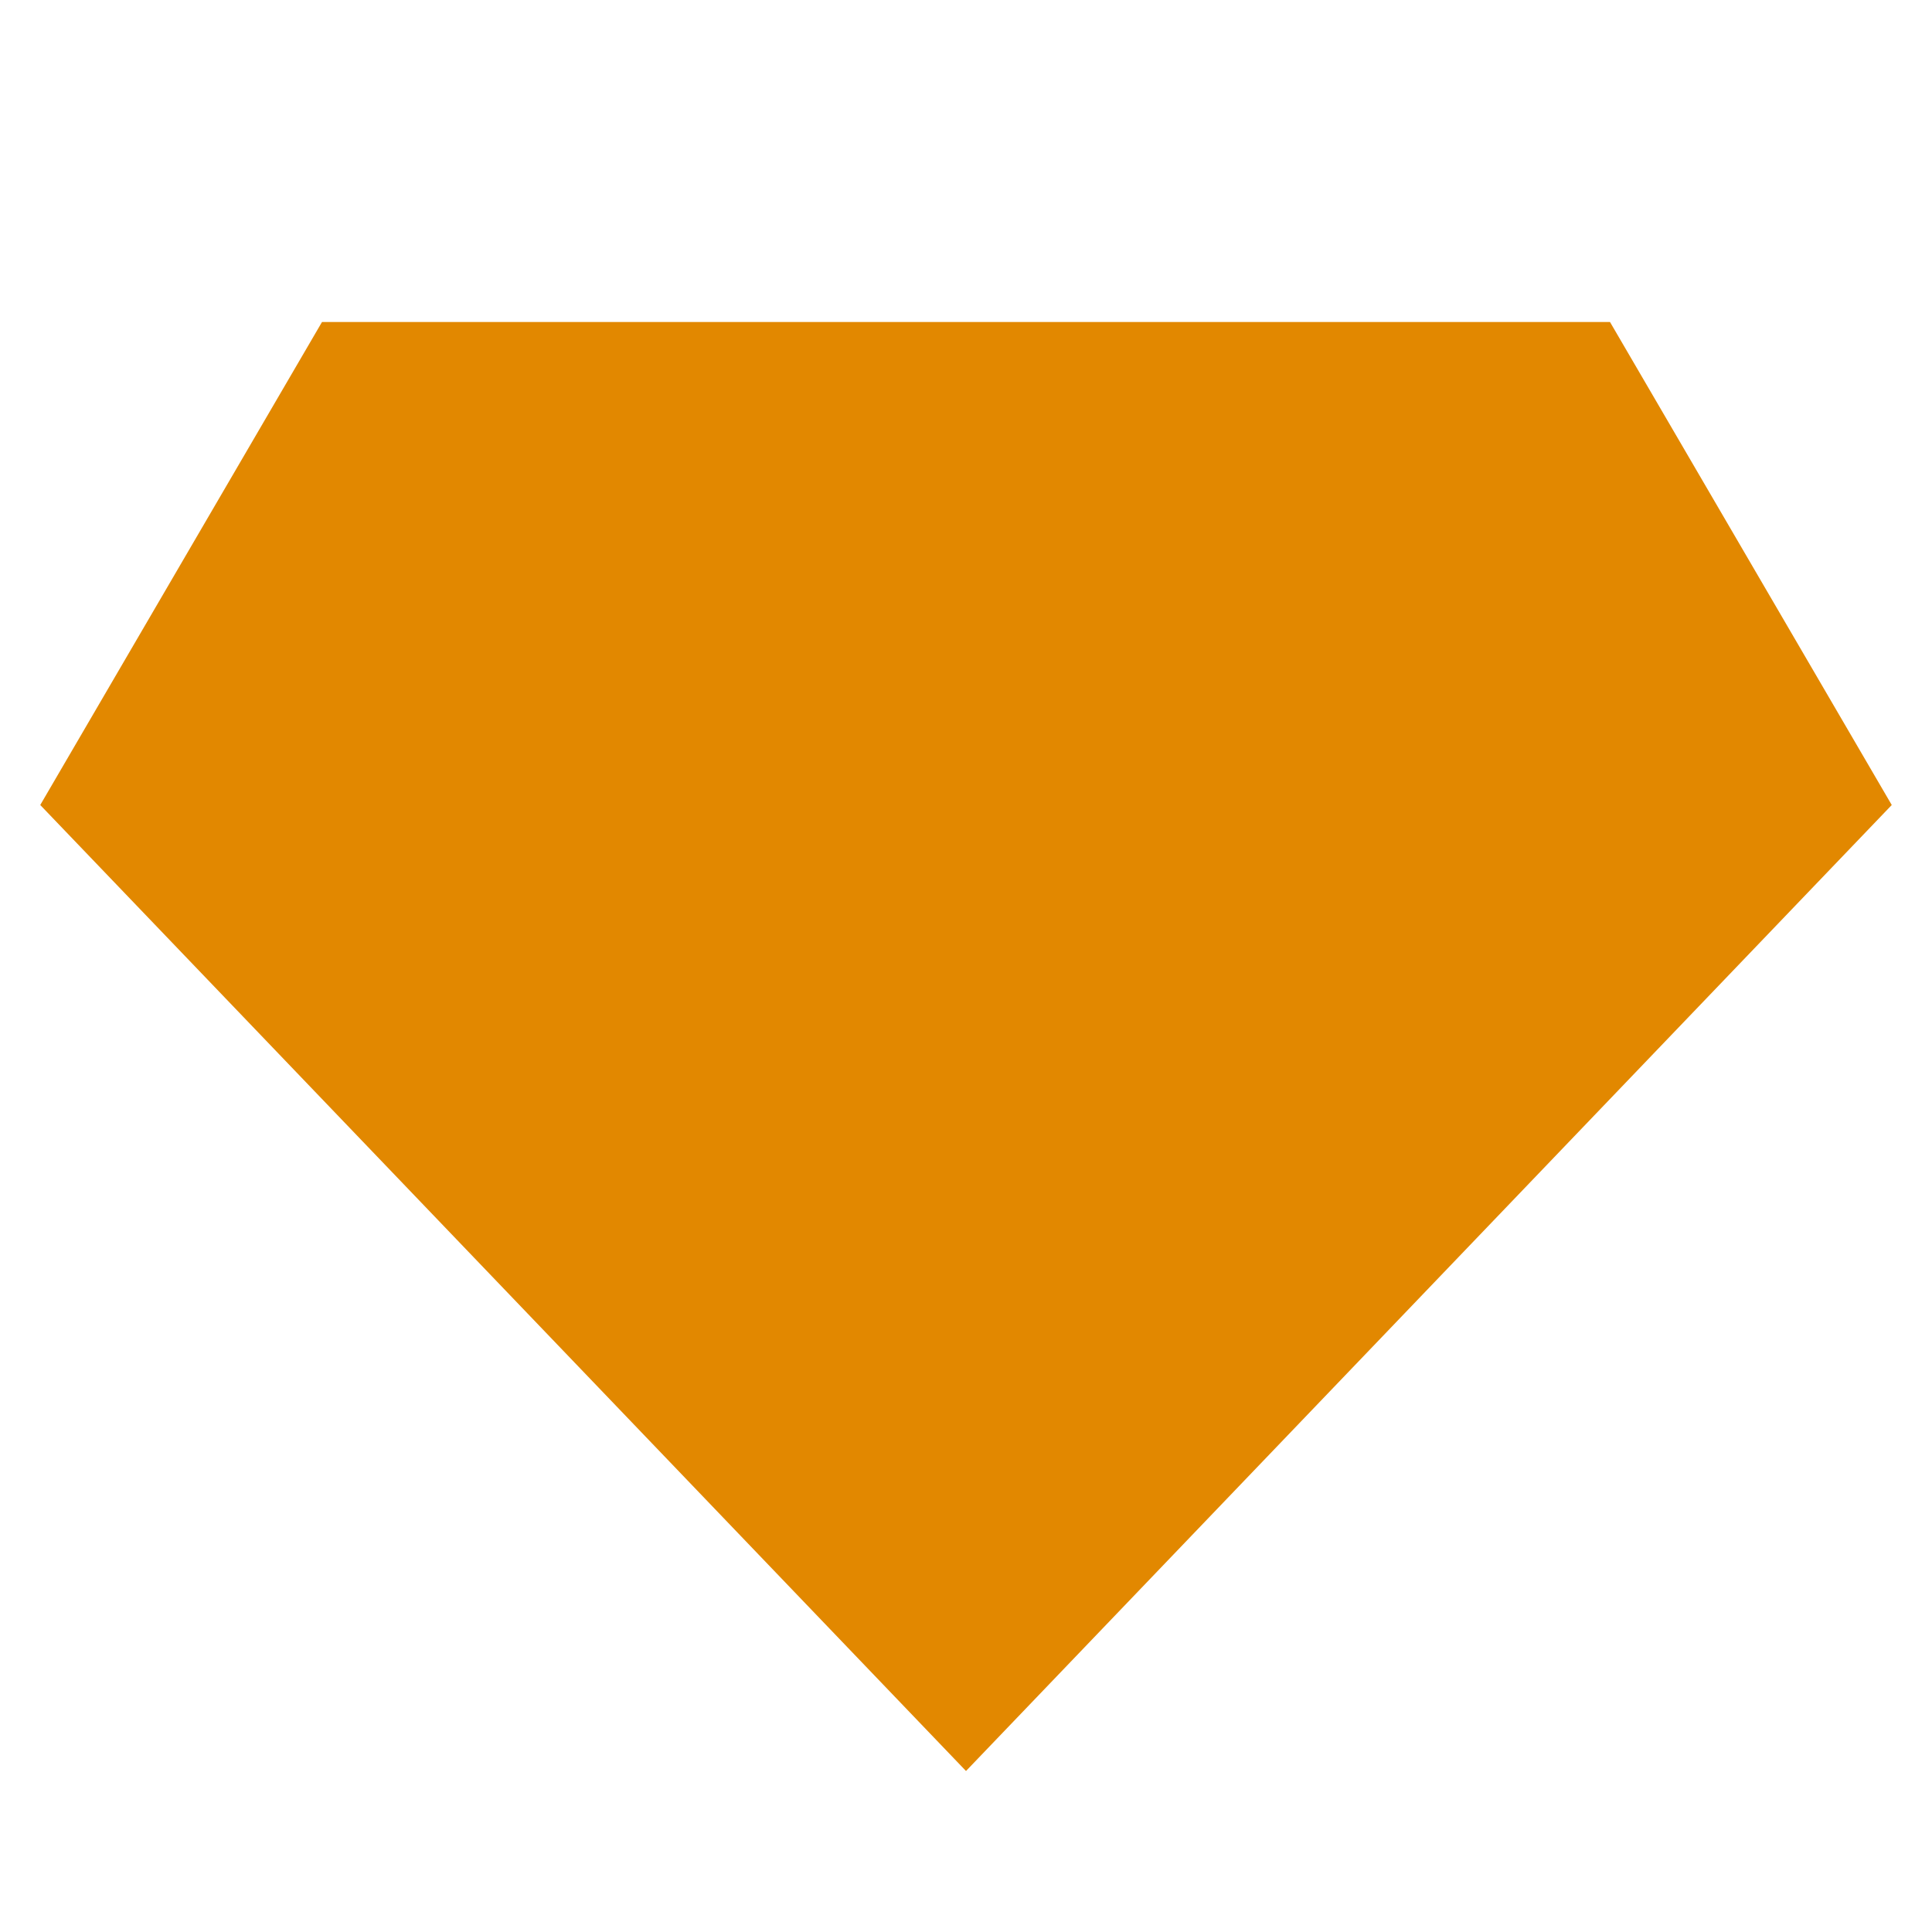 <svg xmlns="http://www.w3.org/2000/svg" width="24" height="24" viewBox="0 0 24 24" fill="none"><rect width="24" height="24" fill="none"/>
<g clip-path="url(#clip0_92211_9255)">
<path d="M23.5 10L12 22L0.5 10L4 4L20 4L23.5 10Z" fill="#E28800"/>
</g>
<defs>
<clipPath id="clip0_92211_9255">
<rect width="24" height="24" fill="white" transform="translate(0 24) rotate(-90)"/>
</clipPath>
</defs>
</svg>

